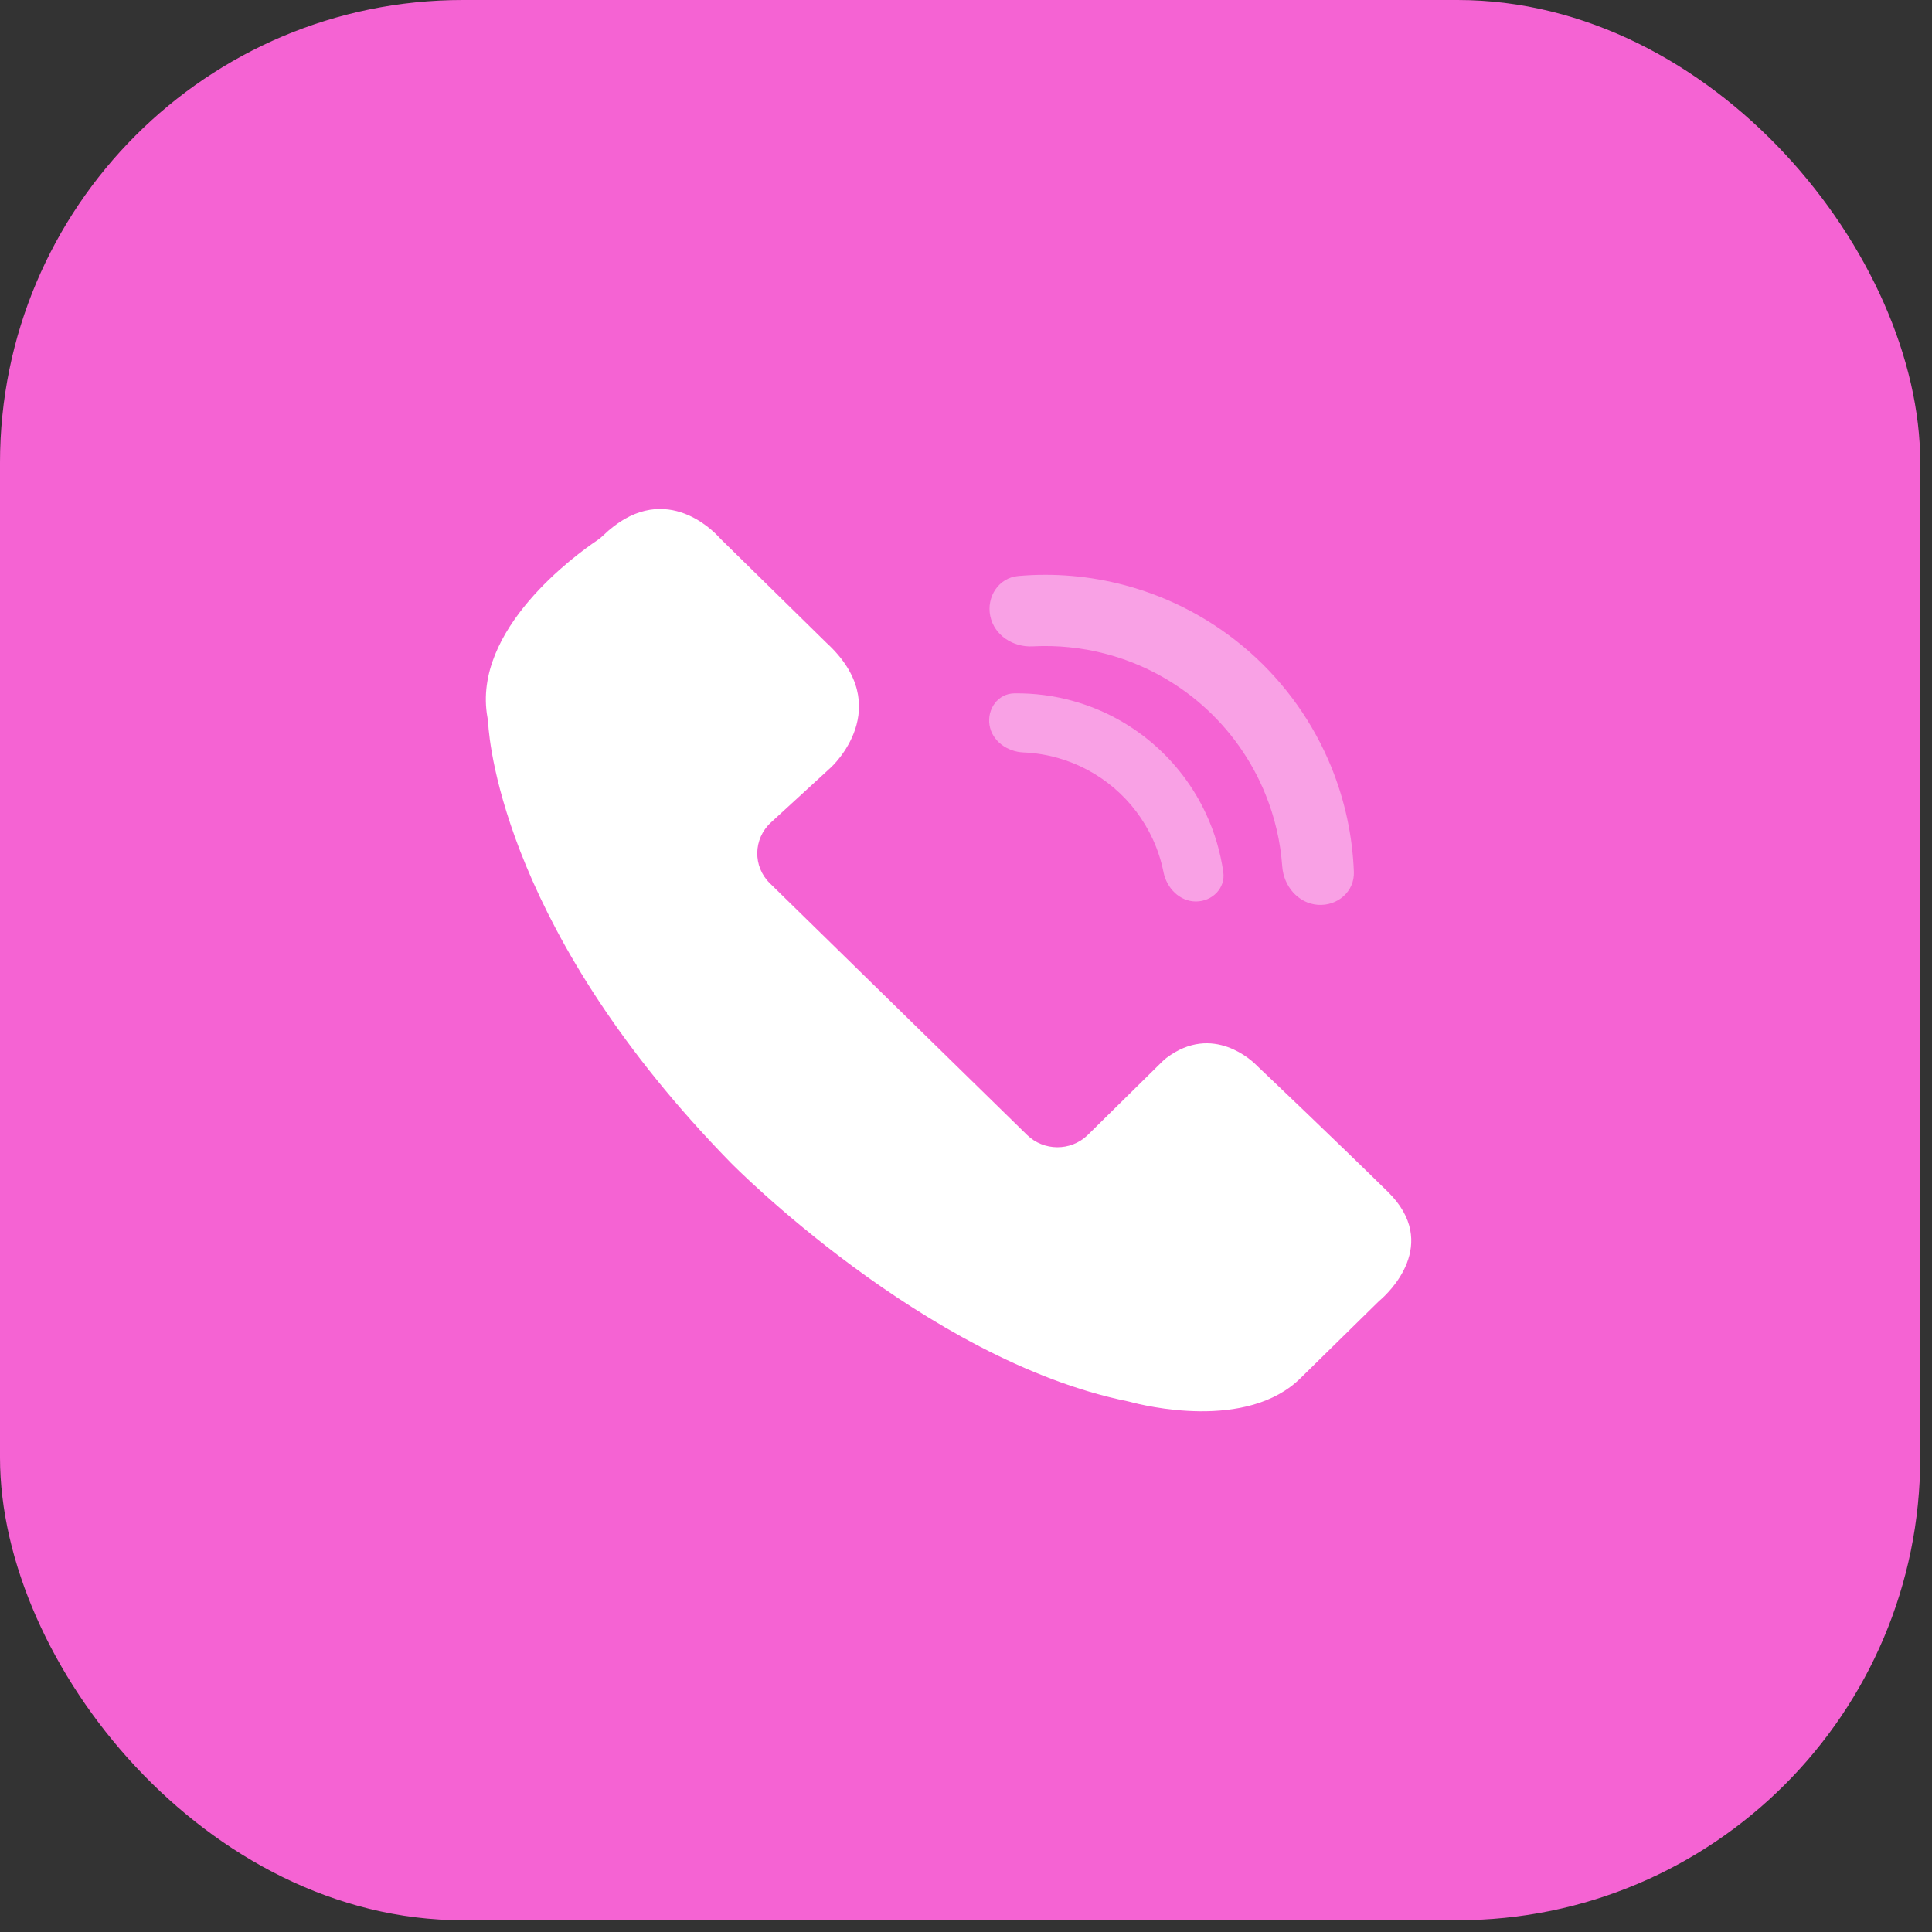 <svg width="68" height="68" viewBox="0 0 68 68" fill="none" xmlns="http://www.w3.org/2000/svg">
<rect x="0" y="0" width="68" height="68" fill="#333333" stroke="none"/>
<rect width="67.586" height="67.586" rx="16.286" fill="#F563D3"/>
<path d="M17.157 25.256C17.168 25.32 17.177 25.384 17.181 25.448C17.23 26.277 17.856 32.886 25.728 40.932C25.728 40.932 32.529 47.862 39.686 49.32C39.717 49.326 39.748 49.333 39.778 49.342C40.212 49.459 43.896 50.391 45.795 48.486L48.501 45.829C48.525 45.805 48.551 45.781 48.577 45.759C48.847 45.527 50.726 43.791 48.846 41.945C46.944 40.077 44.546 37.799 44.274 37.541C44.261 37.528 44.248 37.516 44.236 37.503C44.089 37.353 42.691 36 41.054 37.236C41.006 37.272 40.962 37.312 40.919 37.353L38.27 39.962C37.677 40.525 36.734 40.517 36.149 39.946L27.099 31.091C26.491 30.497 26.507 29.526 27.133 28.95L29.251 27.006C29.251 27.006 31.572 24.896 29.08 22.617L25.38 18.984C25.357 18.962 25.336 18.939 25.314 18.915C25.075 18.651 23.302 16.839 21.221 18.855C21.158 18.917 21.089 18.972 21.015 19.021C20.309 19.497 16.599 22.155 17.157 25.256Z" fill="white"/>
<path d="M42.093 31.729C42.666 31.728 43.137 31.261 43.056 30.694C42.956 29.994 42.755 29.31 42.457 28.664C42.014 27.703 41.368 26.849 40.564 26.162C39.76 25.474 38.816 24.969 37.798 24.681C37.114 24.487 36.407 24.394 35.7 24.404C35.127 24.412 34.739 24.951 34.827 25.517C34.916 26.083 35.45 26.459 36.022 26.483C36.431 26.5 36.837 26.565 37.233 26.677C37.963 26.884 38.639 27.246 39.216 27.739C39.792 28.232 40.255 28.844 40.572 29.532C40.745 29.906 40.872 30.297 40.952 30.698C41.065 31.26 41.52 31.729 42.093 31.729Z" fill="#F9A1E5"/>
<path d="M46.377 31.846C47.067 31.9 47.678 31.383 47.652 30.691C47.605 29.433 47.34 28.189 46.865 27.016C46.232 25.455 45.245 24.062 43.982 22.948C42.718 21.834 41.213 21.028 39.585 20.596C38.362 20.271 37.095 20.163 35.841 20.273C35.151 20.334 34.714 21.005 34.854 21.683C34.994 22.361 35.658 22.787 36.349 22.75C37.219 22.704 38.094 22.794 38.941 23.019C40.194 23.352 41.352 23.971 42.323 24.828C43.295 25.685 44.054 26.757 44.541 27.958C44.87 28.77 45.069 29.627 45.131 30.496C45.181 31.187 45.687 31.792 46.377 31.846Z" fill="#F9A1E5"/>
</svg>
